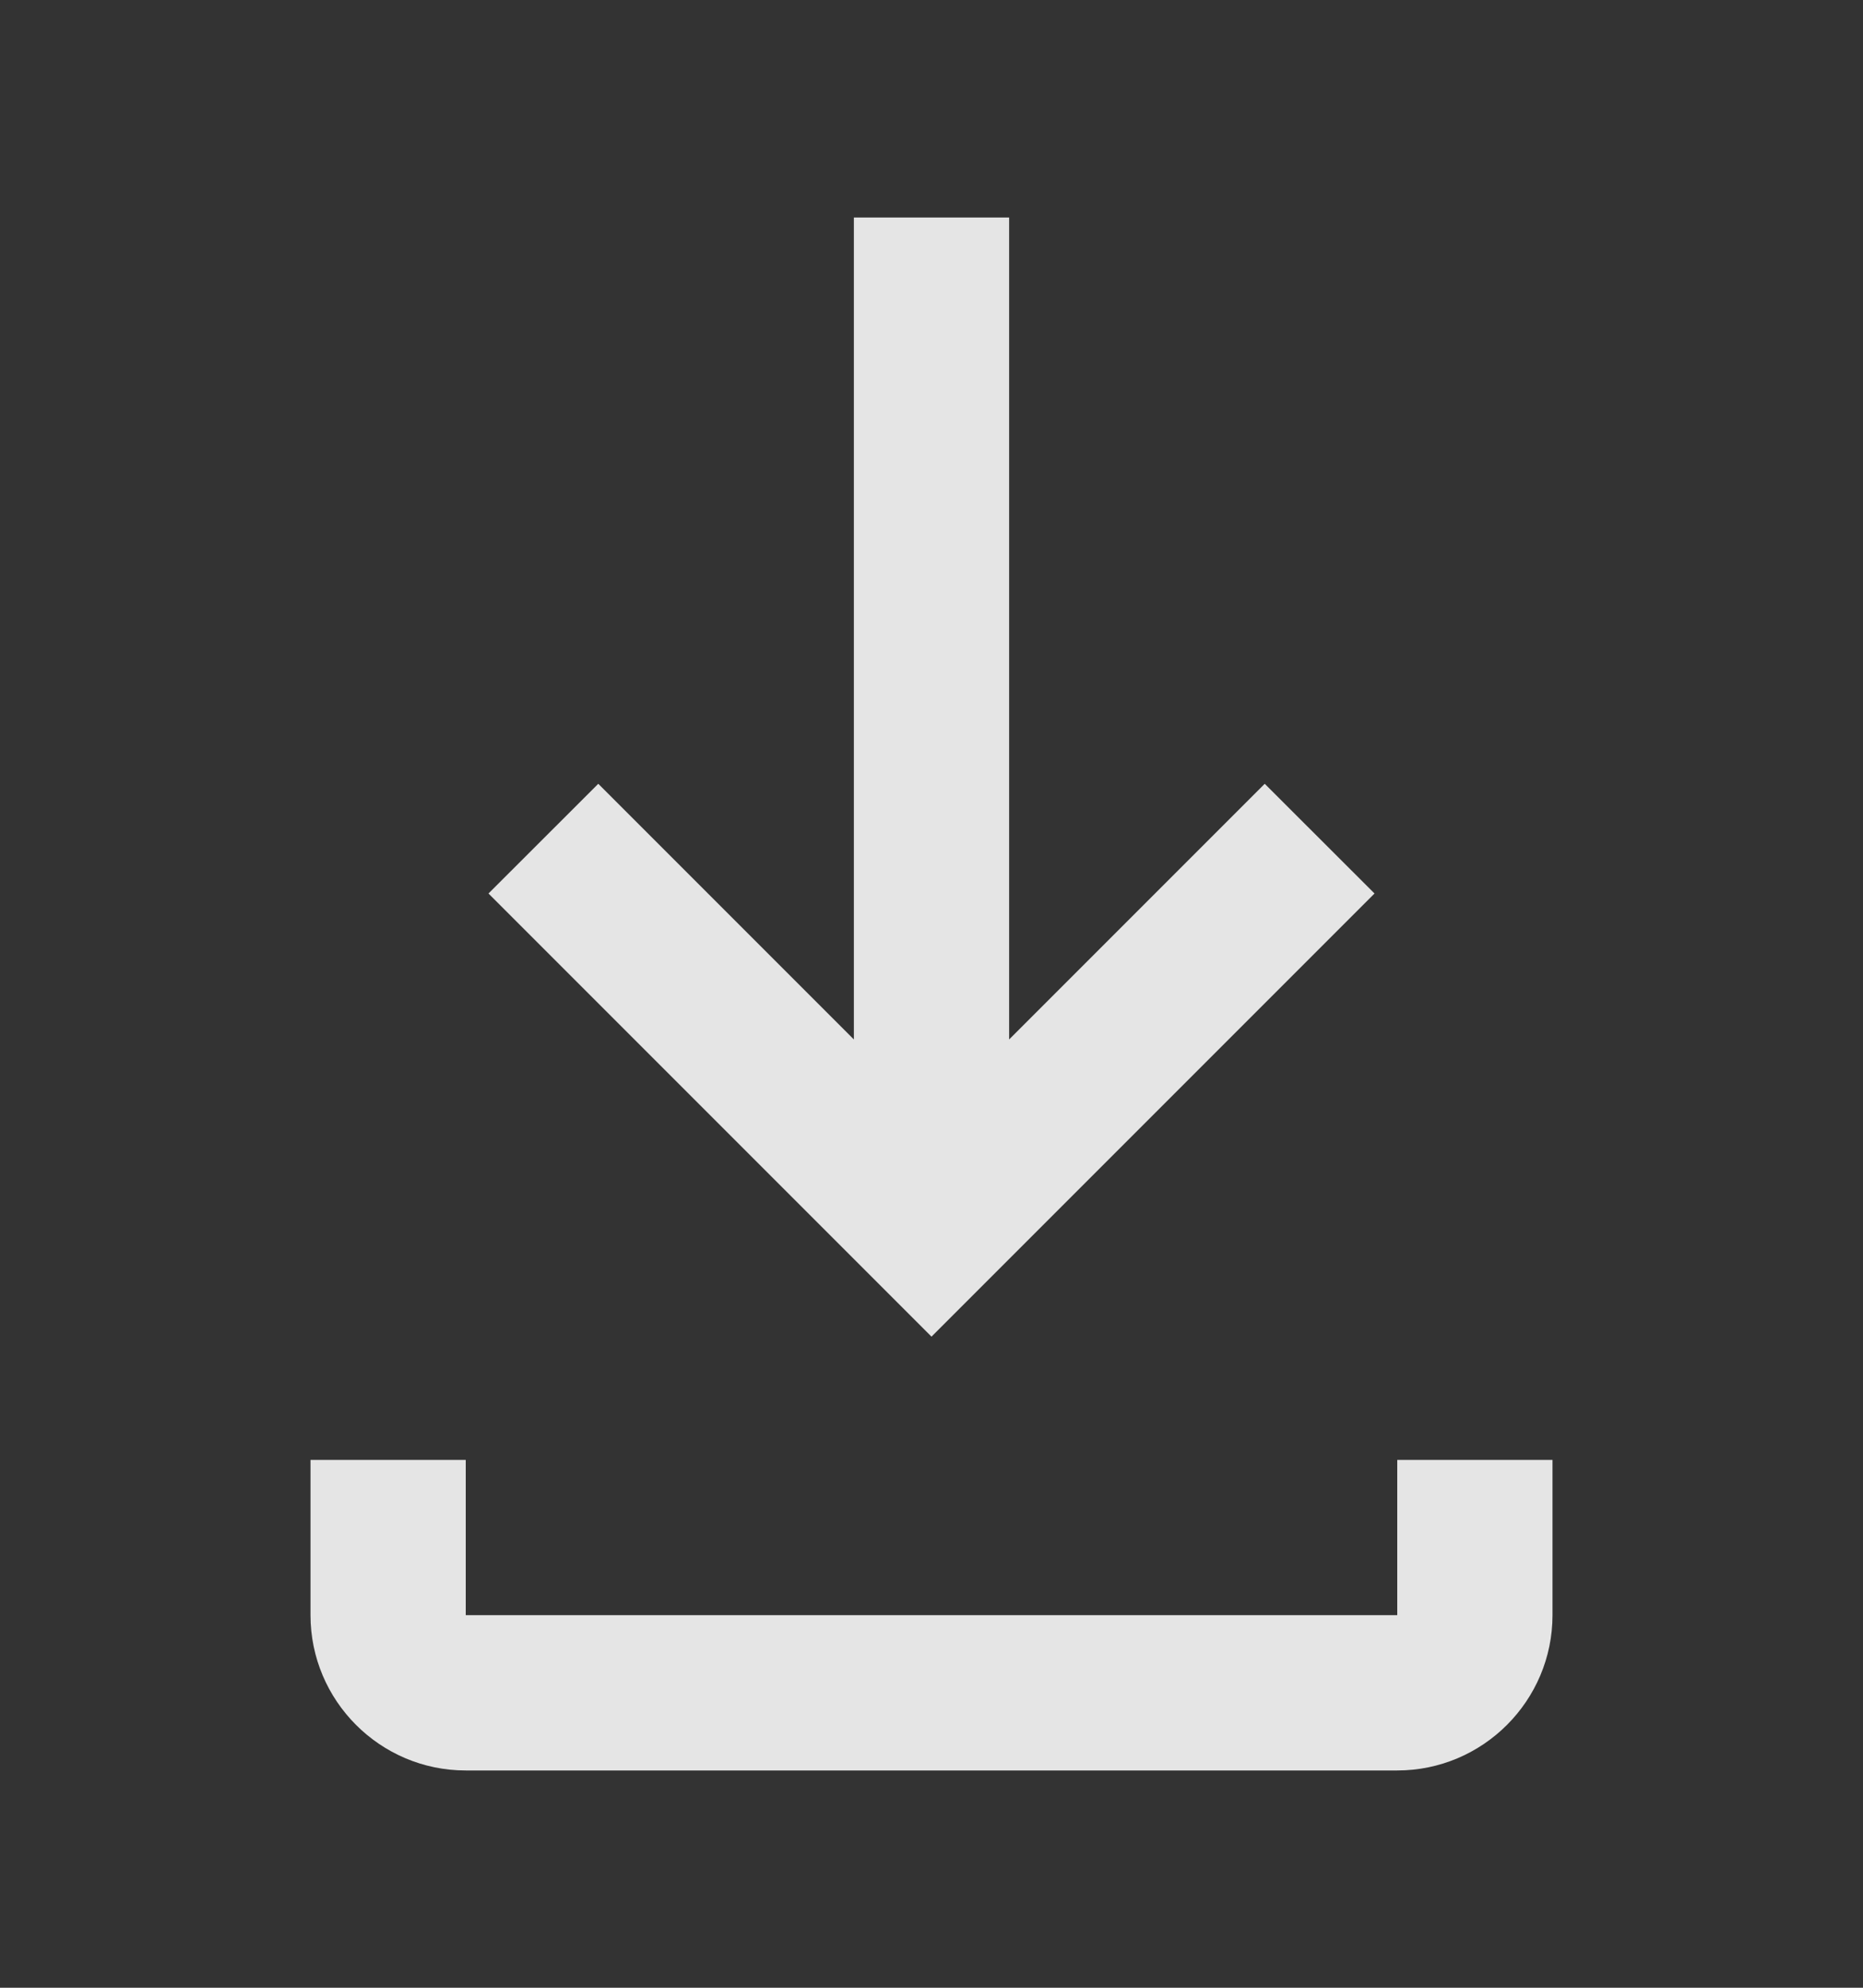 <svg width="15" height="16" viewBox="0 0 15 16" fill="none" xmlns="http://www.w3.org/2000/svg">
    <rect x="0" y="0" width="15" height="16" fill="#333333" stroke="none"/>
    <path
        d="M11.067 7.192L10.183 6.309L8.125 8.367V1.751H6.875V8.367L4.817 6.309L3.933 7.192L7.5 10.759L11.067 7.192Z"
        fill="white" fill-opacity="0.87" />
    <path
        d="M11.25 11.751V13.001H3.75V11.751H2.5V13.001C2.5 13.689 3.06 14.251 3.75 14.251H11.25C11.94 14.251 12.5 13.689 12.5 13.001V11.751H11.25Z"
        fill="white" fill-opacity="0.87" />
</svg>